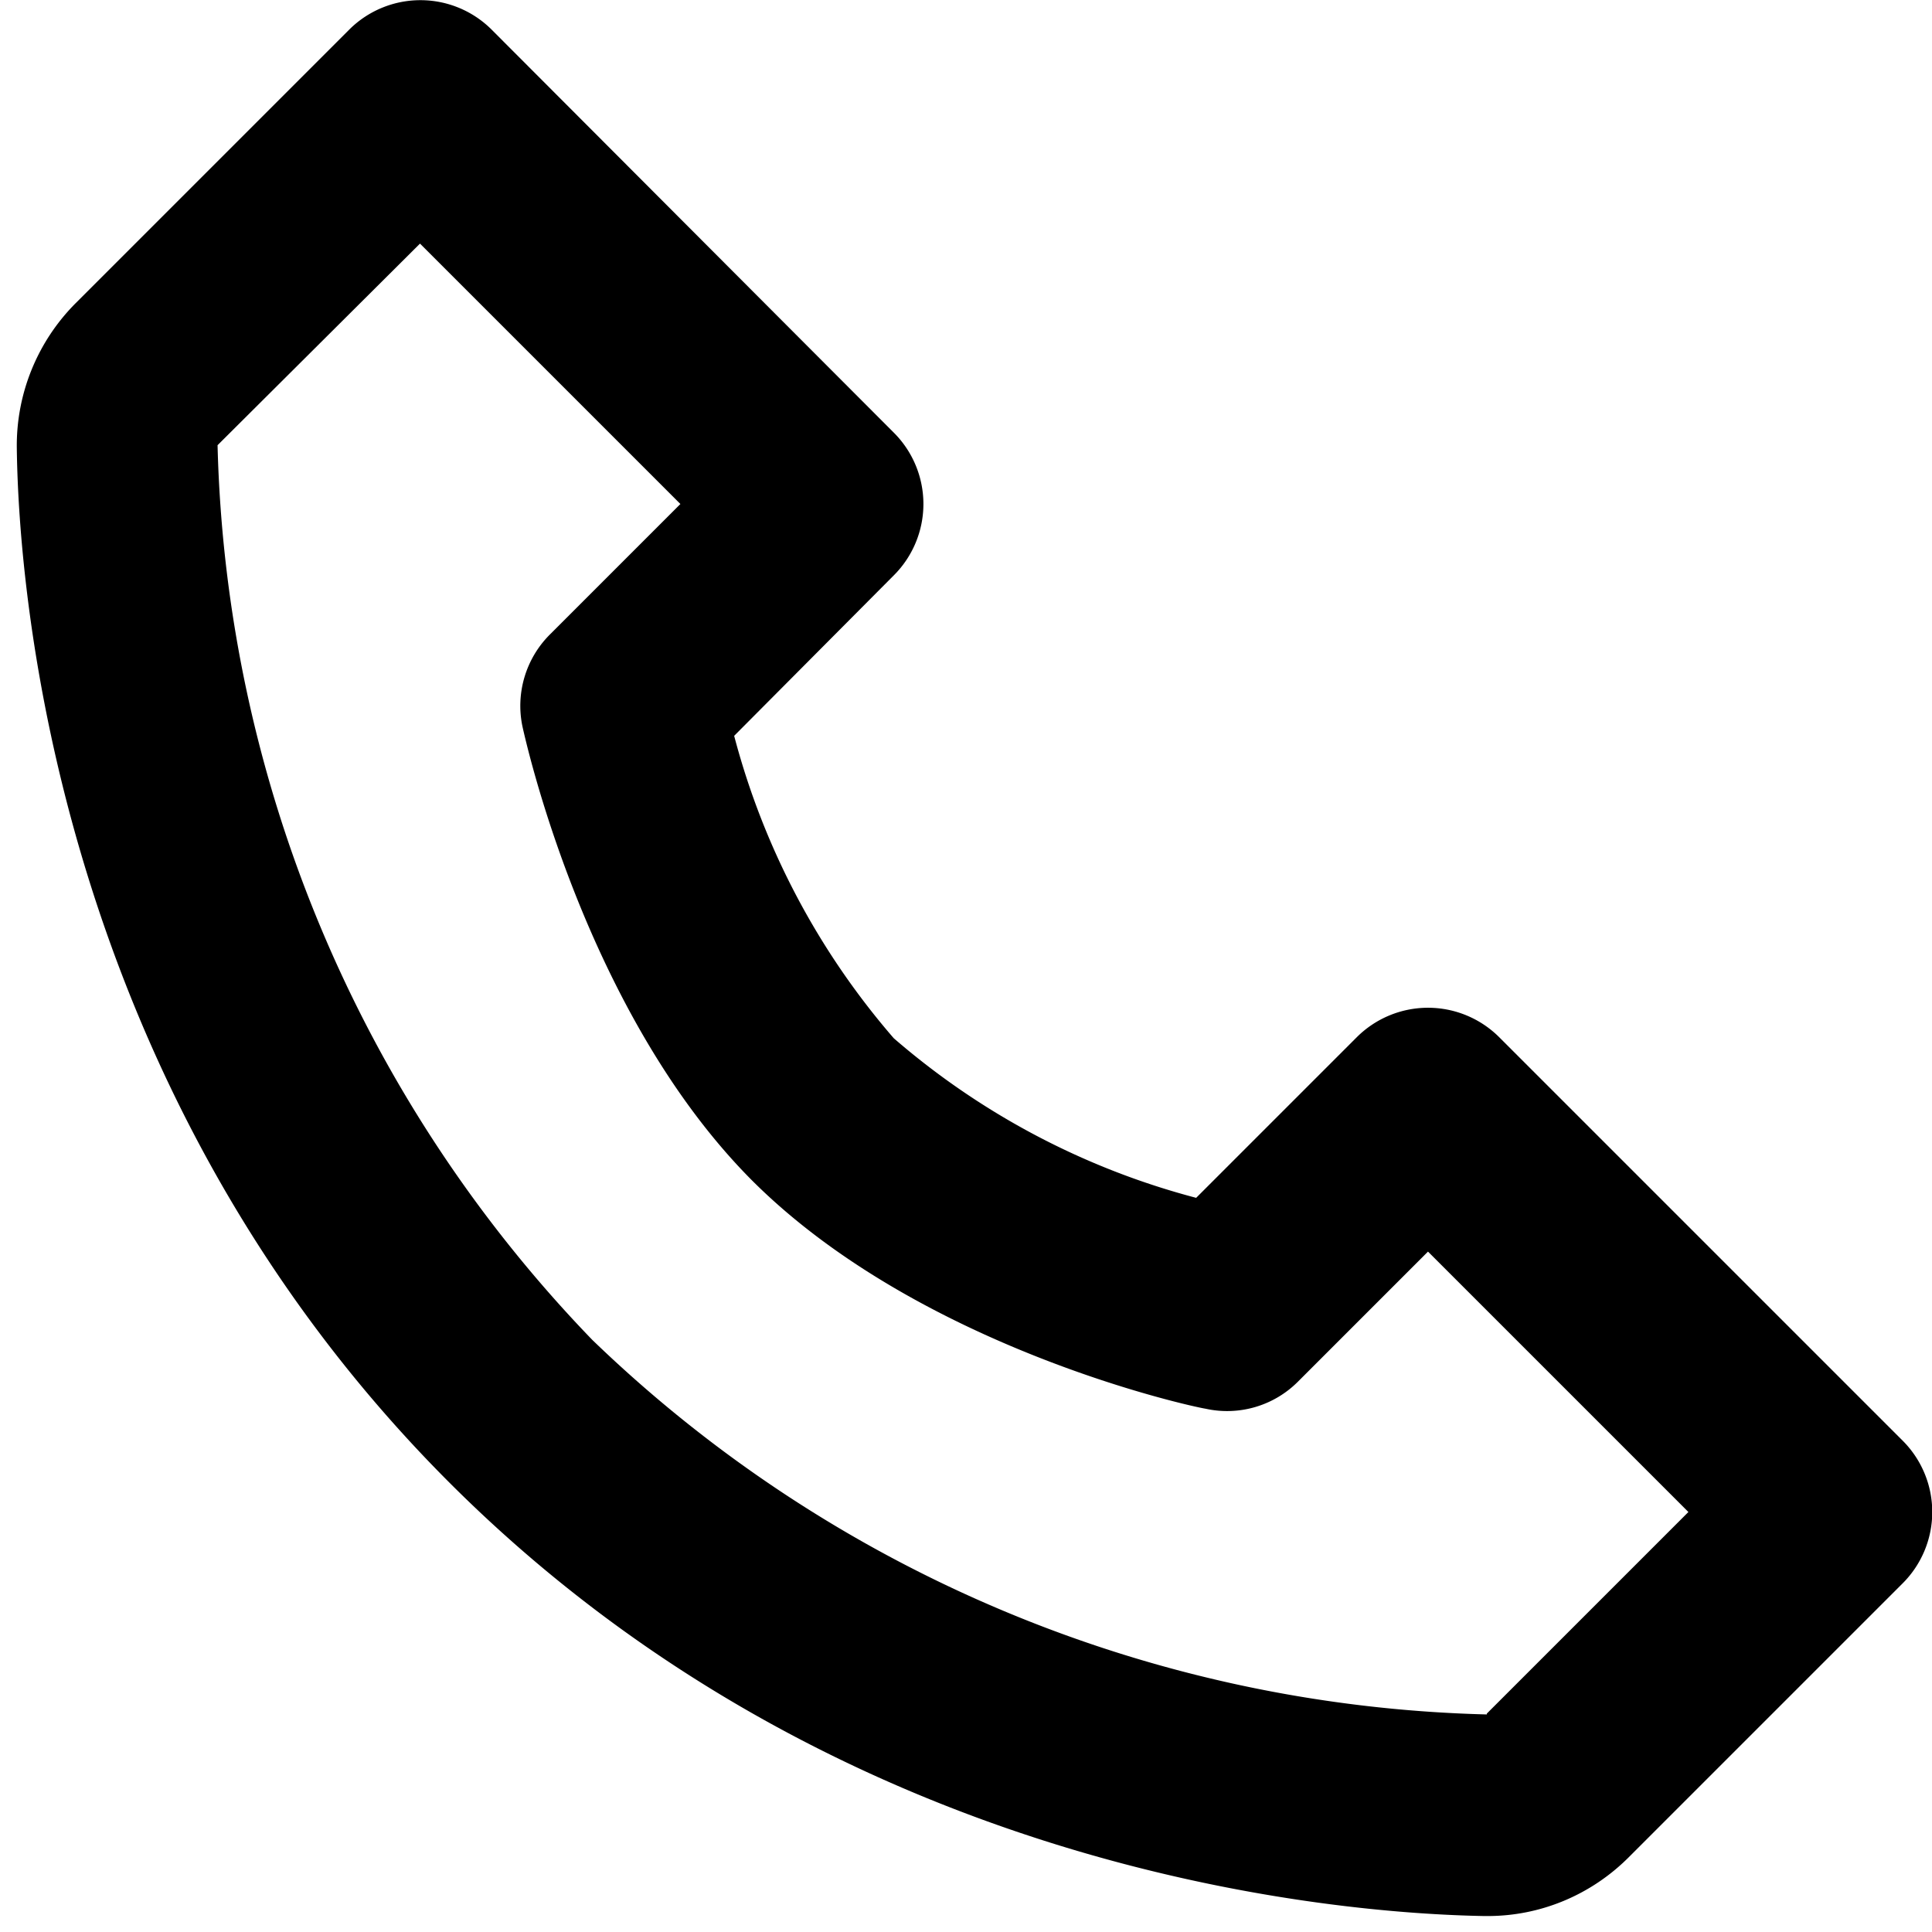 <svg xmlns="http://www.w3.org/2000/svg" viewBox="0 0 23 23"><path d="M17.85 12.35a1.2 1.2 0 0 0-1.7 0l-1.91 1.91a8.99 8.99 0 0 1-3.6-1.9 8.99 8.99 0 0 1-1.9-3.6l1.9-1.91a1.2 1.2 0 0 0 0-1.7L5.85.35a1.2 1.2 0 0 0-1.69 0L.9 3.61a2.4 2.4 0 0 0-.7 1.72c.02 1.7.47 7.64 5.15 12.32 4.68 4.68 10.61 5.13 12.32 5.16h.04c.63 0 1.23-.25 1.68-.7l3.26-3.26a1.2 1.2 0 0 0 0-1.7l-4.8-4.8Zm-.15 8.06a15.9 15.9 0 0 1-10.65-4.46A15.9 15.9 0 0 1 2.59 5.3L5 2.9 8.1 6 6.55 7.55a1.2 1.2 0 0 0-.33 1.1c.03.13.74 3.4 2.73 5.4 2 2 5.26 2.7 5.4 2.72a1.19 1.19 0 0 0 1.1-.32L17 14.9l3.1 3.1-2.4 2.4Z"/></svg>
